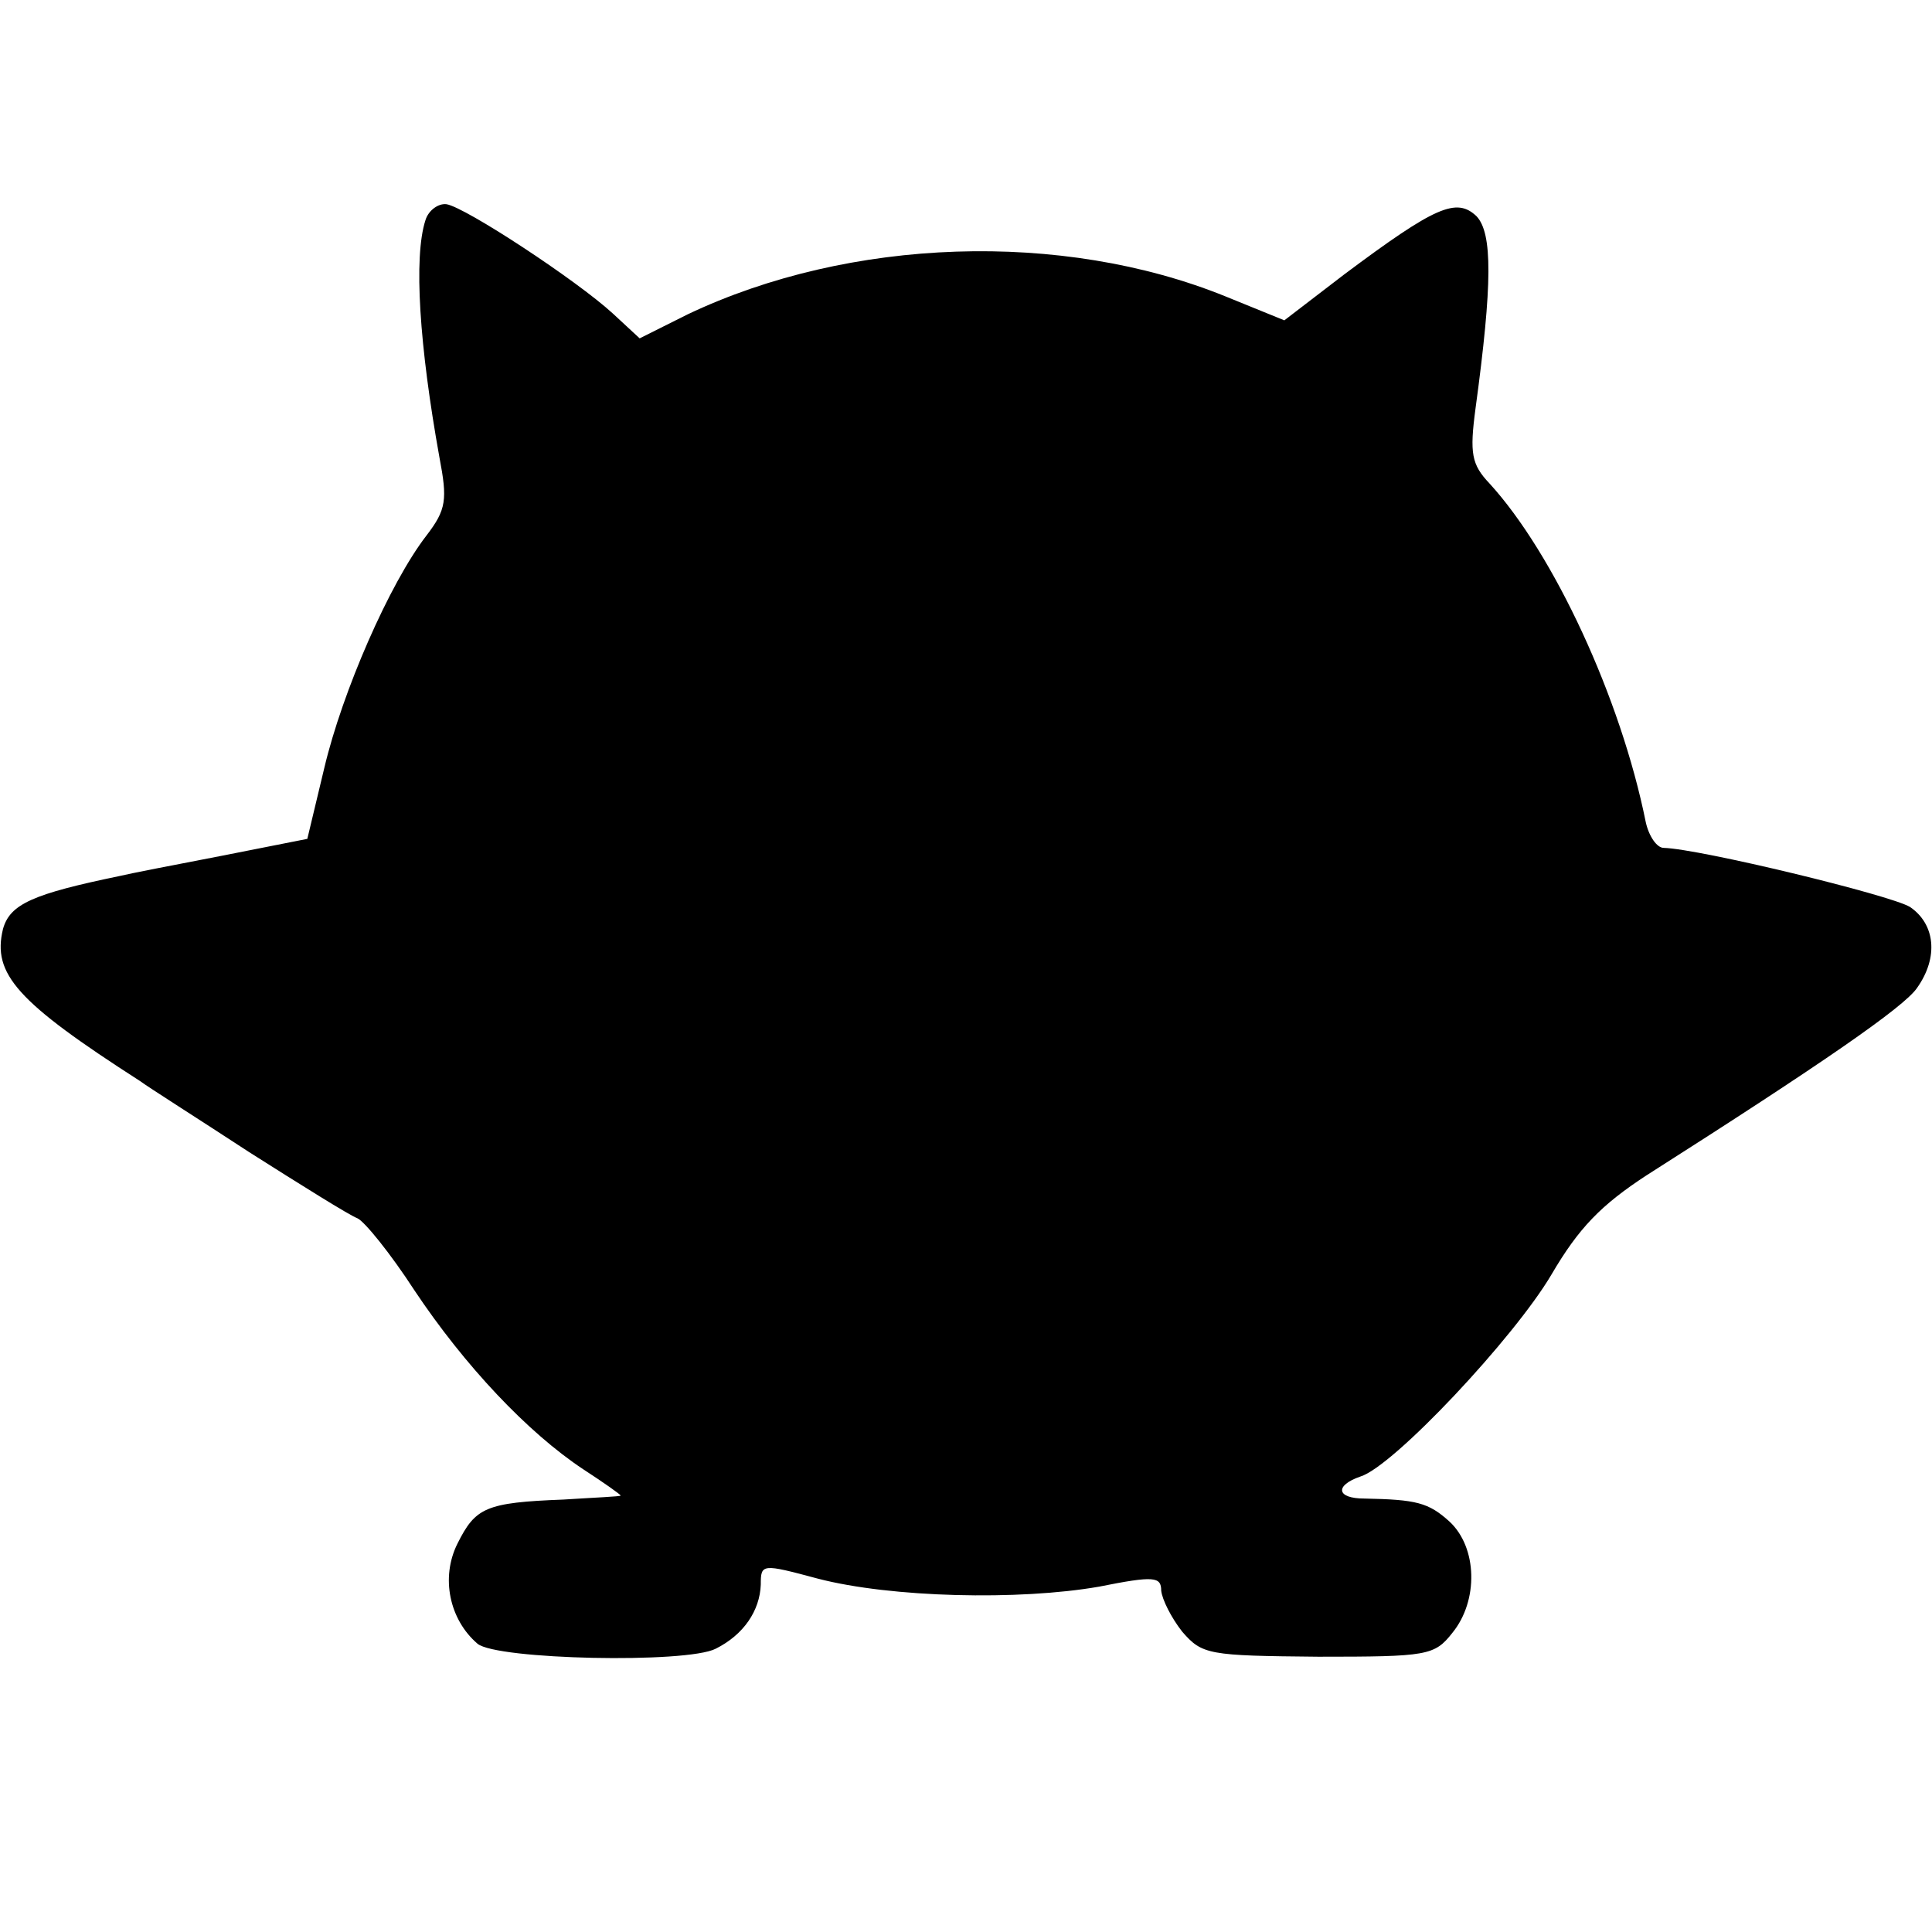 <?xml version="1.0" standalone="no"?>
<!DOCTYPE svg PUBLIC "-//W3C//DTD SVG 20010904//EN"
 "http://www.w3.org/TR/2001/REC-SVG-20010904/DTD/svg10.dtd">
<svg version="1.0" xmlns="http://www.w3.org/2000/svg"
 width="193pt" height="193pt" viewBox="0 0 193 193"
 preserveAspectRatio="xMidYMid meet">
<g transform="translate(0,193) scale(0.1,-0.1)"
fill="#000000" stroke="none">
<path d="M425 1710 c-12 -37 -6 -126 14 -237 8 -42 7 -52 -13 -78 -37 -48 -84
-156 -102 -232 l-17 -71 -86 -17 c-47 -9 -93 -18 -101 -20 -87 -18 -110 -28
-117 -53 -11 -45 14 -73 137 -152 8 -6 57 -37 109 -71 52 -33 100 -63 108 -66
7 -3 33 -35 57 -72 50 -75 113 -142 169 -179 20 -13 37 -25 37 -26 0 -1 -26
-2 -57 -4 -78 -3 -88 -8 -106 -44 -17 -34 -8 -76 20 -100 19 -16 209 -20 238
-5 28 14 44 38 45 64 0 21 1 21 57 6 73 -19 201 -22 281 -8 55 11 62 10 62 -4
1 -9 10 -27 21 -41 20 -23 26 -24 136 -25 109 0 116 1 134 24 26 32 25 85 -3
111 -21 19 -33 22 -85 23 -28 0 -30 13 -4 22 33 10 154 139 191 202 27 46 49
69 95 99 176 112 257 168 270 187 22 31 18 64 -7 81 -20 12 -210 58 -246 59
-7 0 -15 12 -18 26 -25 124 -92 268 -156 338 -18 19 -20 30 -14 75 17 125 17
175 1 192 -20 19 -41 10 -132 -58 l-60 -46 -59 24 c-163 66 -375 59 -537 -18
l-48 -24 -27 25 c-36 33 -147 106 -166 109 -8 1 -18 -6 -21 -16z"/>
</g>
</svg>
